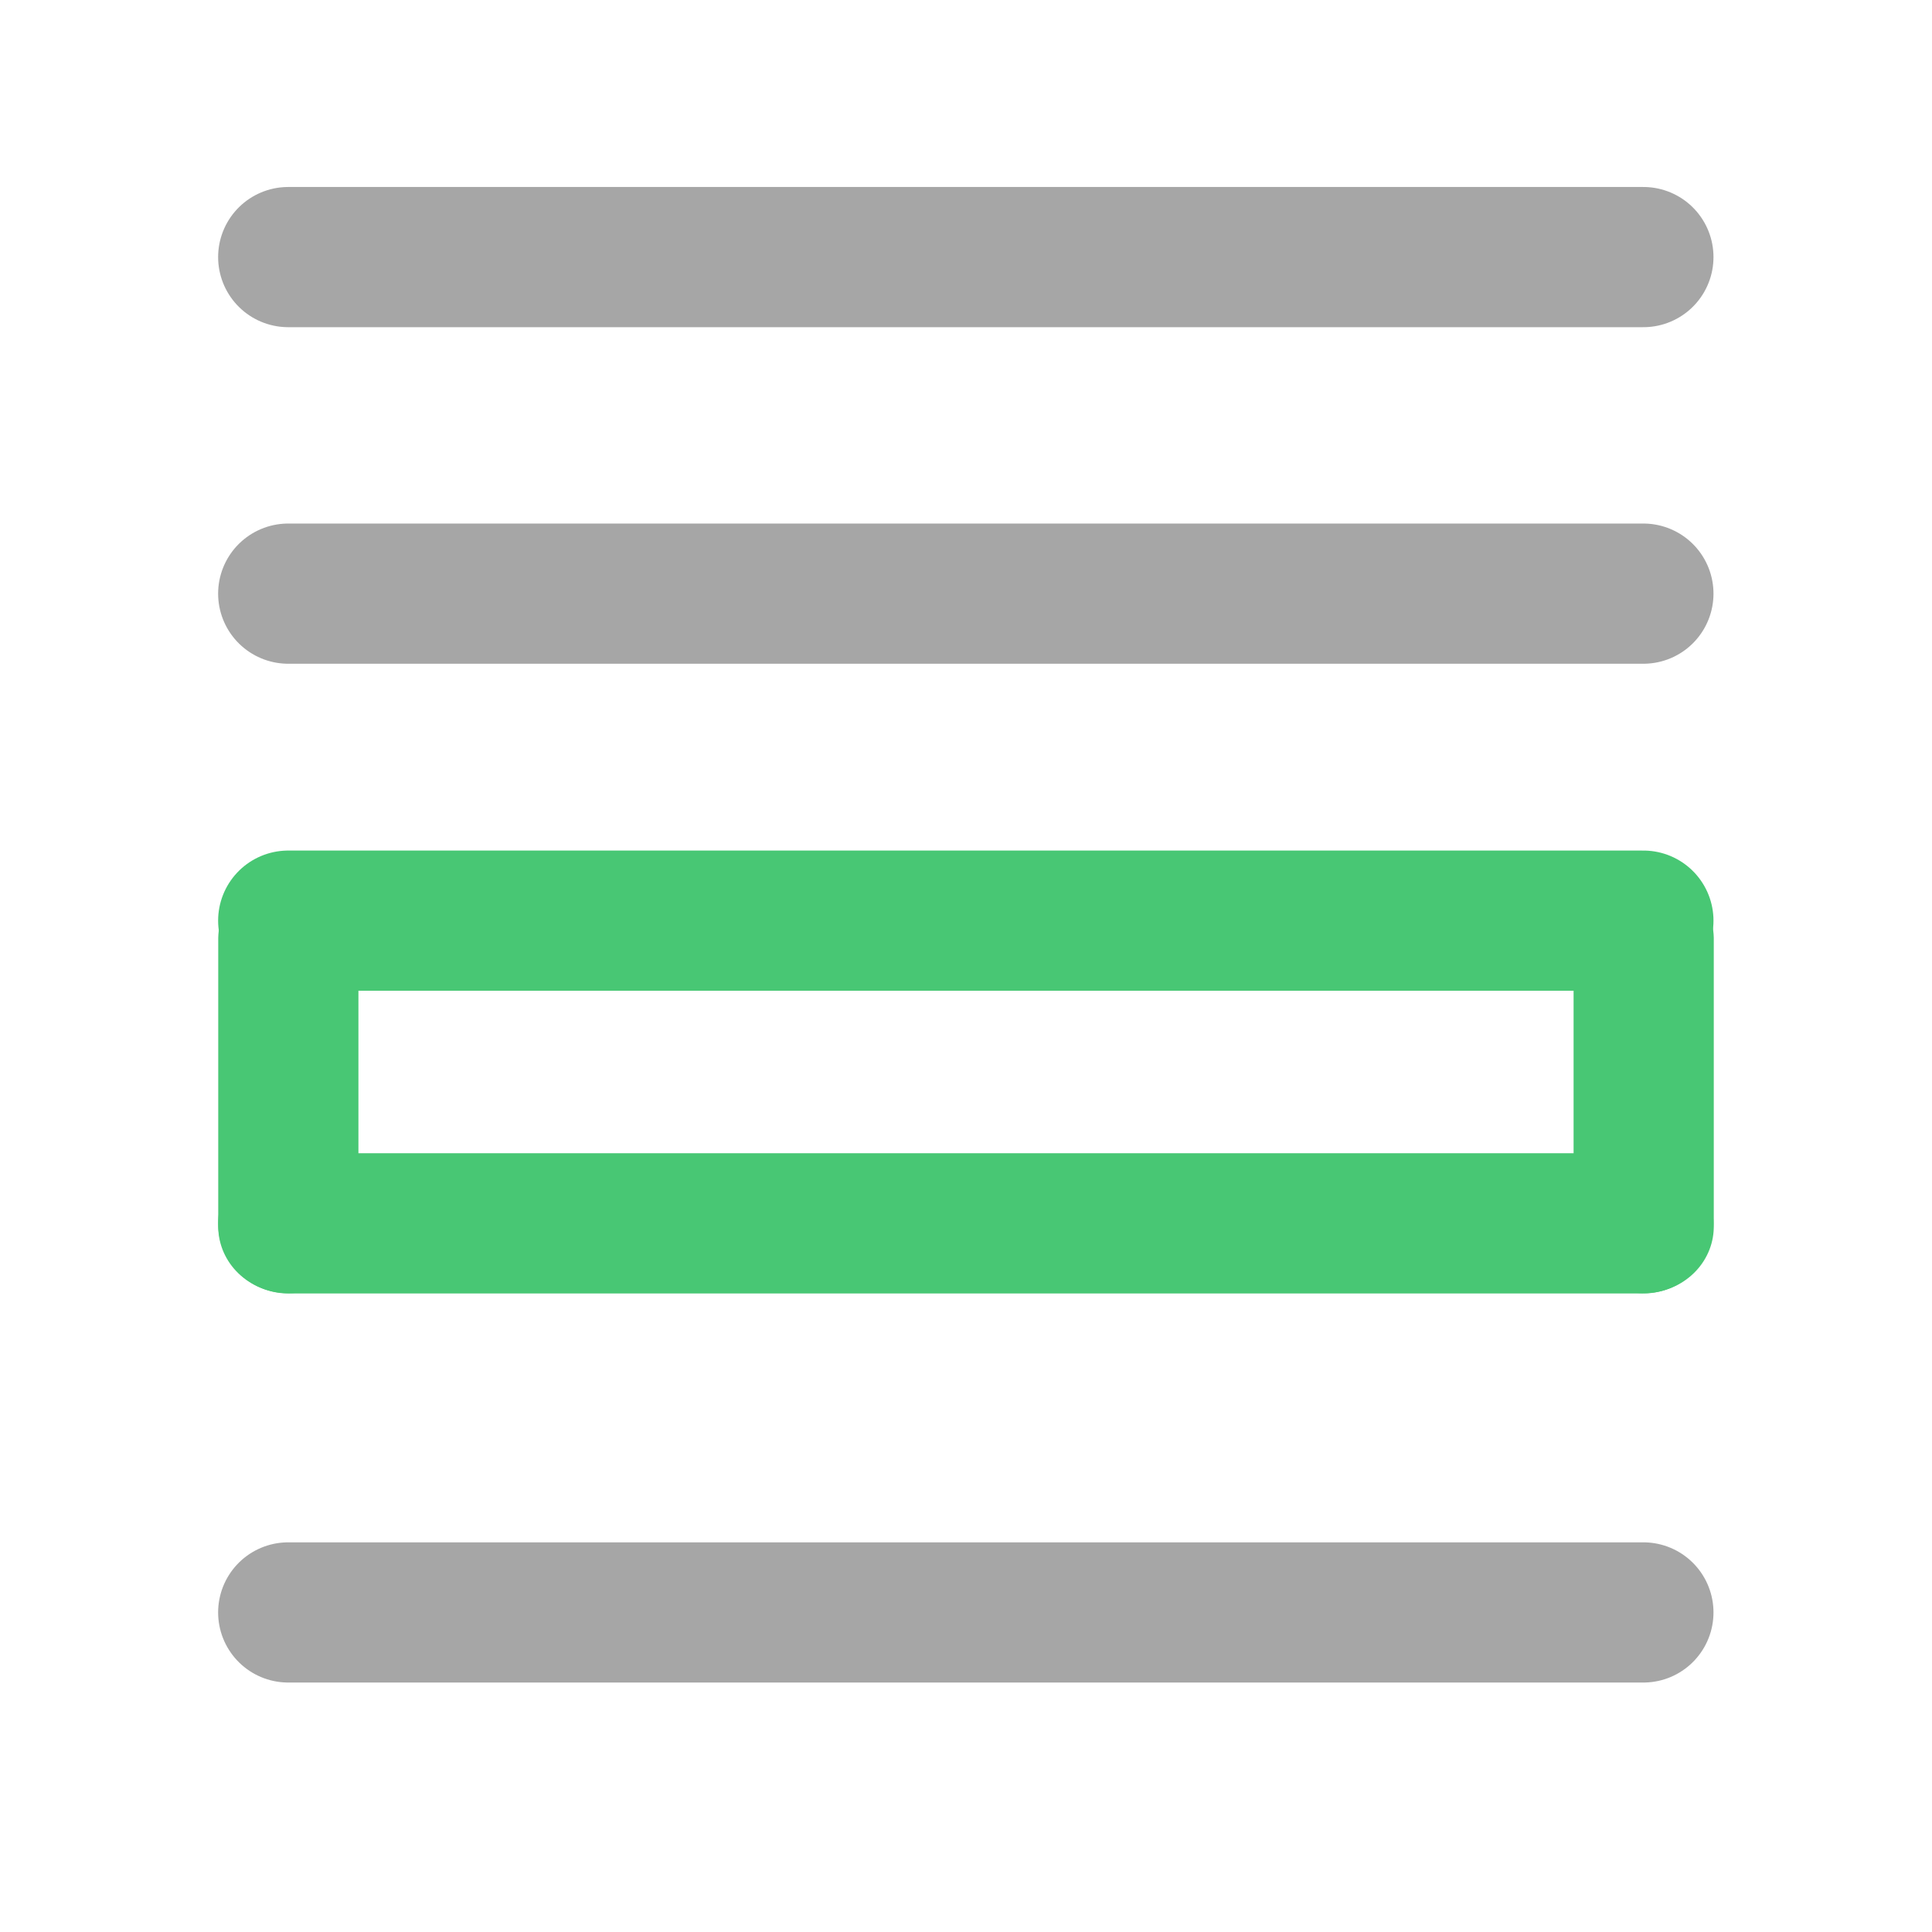<svg
  xmlns="http://www.w3.org/2000/svg"
  xmlns:xlink="http://www.w3.org/1999/xlink"
  width="1em"
  zoomAndPan="magnify"
  viewBox="0 0 30 30"
  height="1em"
  preserveAspectRatio="xMidYMid meet"
  version="1.0"
>
  <path
    stroke-linecap="round"
    transform="matrix(2.177, 0, 0, 2.177, 3.387, 3.992)"
    fill="none"
    stroke-linejoin="miter"
    d="M 0.5 0 L 10.166 0 "
    stroke="#a6a6a6"
    stroke-width="1"
    stroke-opacity="1"
    stroke-miterlimit="4"
  />
  <path
    stroke-linecap="round"
    transform="matrix(2.177, 0, 0, 2.177, 3.387, 14.298)"
    fill="none"
    stroke-linejoin="miter"
    d="M 0.5 -0.001 L 10.166 -0.001 "
    stroke="#48c774"
    stroke-width="1"
    stroke-opacity="1"
    stroke-miterlimit="4"
  />
  <path
    stroke-linecap="round"
    transform="matrix(2.177, 0, 0, 2.177, 3.387, 18.996)"
    fill="none"
    stroke-linejoin="miter"
    d="M 0.5 0 L 10.166 0 "
    stroke="#48c774"
    stroke-width="1"
    stroke-opacity="1"
    stroke-miterlimit="4"
  />
  <path
    stroke-linecap="round"
    transform="matrix(0, -2.07, 2.177, 0, 4.475, 20.083)"
    fill="none"
    stroke-linejoin="miter"
    d="M 0.501 0.001 L 2.658 0.001 "
    stroke="#48c774"
    stroke-width="1"
    stroke-opacity="1"
    stroke-miterlimit="4"
  />
  <path
    stroke-linecap="round"
    transform="matrix(0, -2.07, 2.177, 0, 25.523, 20.083)"
    fill="none"
    stroke-linejoin="miter"
    d="M 0.501 0 L 2.658 0 "
    stroke="#48c774"
    stroke-width="1"
    stroke-opacity="1"
    stroke-miterlimit="4"
  />
  <path
    stroke-linecap="round"
    transform="matrix(2.177, 0, 0, 2.177, 3.387, 9.218)"
    fill="none"
    stroke-linejoin="miter"
    d="M 0.5 0 L 10.166 0 "
    stroke="#a6a6a6"
    stroke-width="1"
    stroke-opacity="1"
    stroke-miterlimit="4"
  />
  <path
    stroke-linecap="round"
    transform="matrix(2.177, 0, 0, 2.177, 3.387, 25.04)"
    fill="none"
    stroke-linejoin="miter"
    d="M 0.5 -0.001 L 10.166 -0.001 "
    stroke="#a6a6a6"
    stroke-width="1"
    stroke-opacity="1"
    stroke-miterlimit="4"
  />
</svg>
